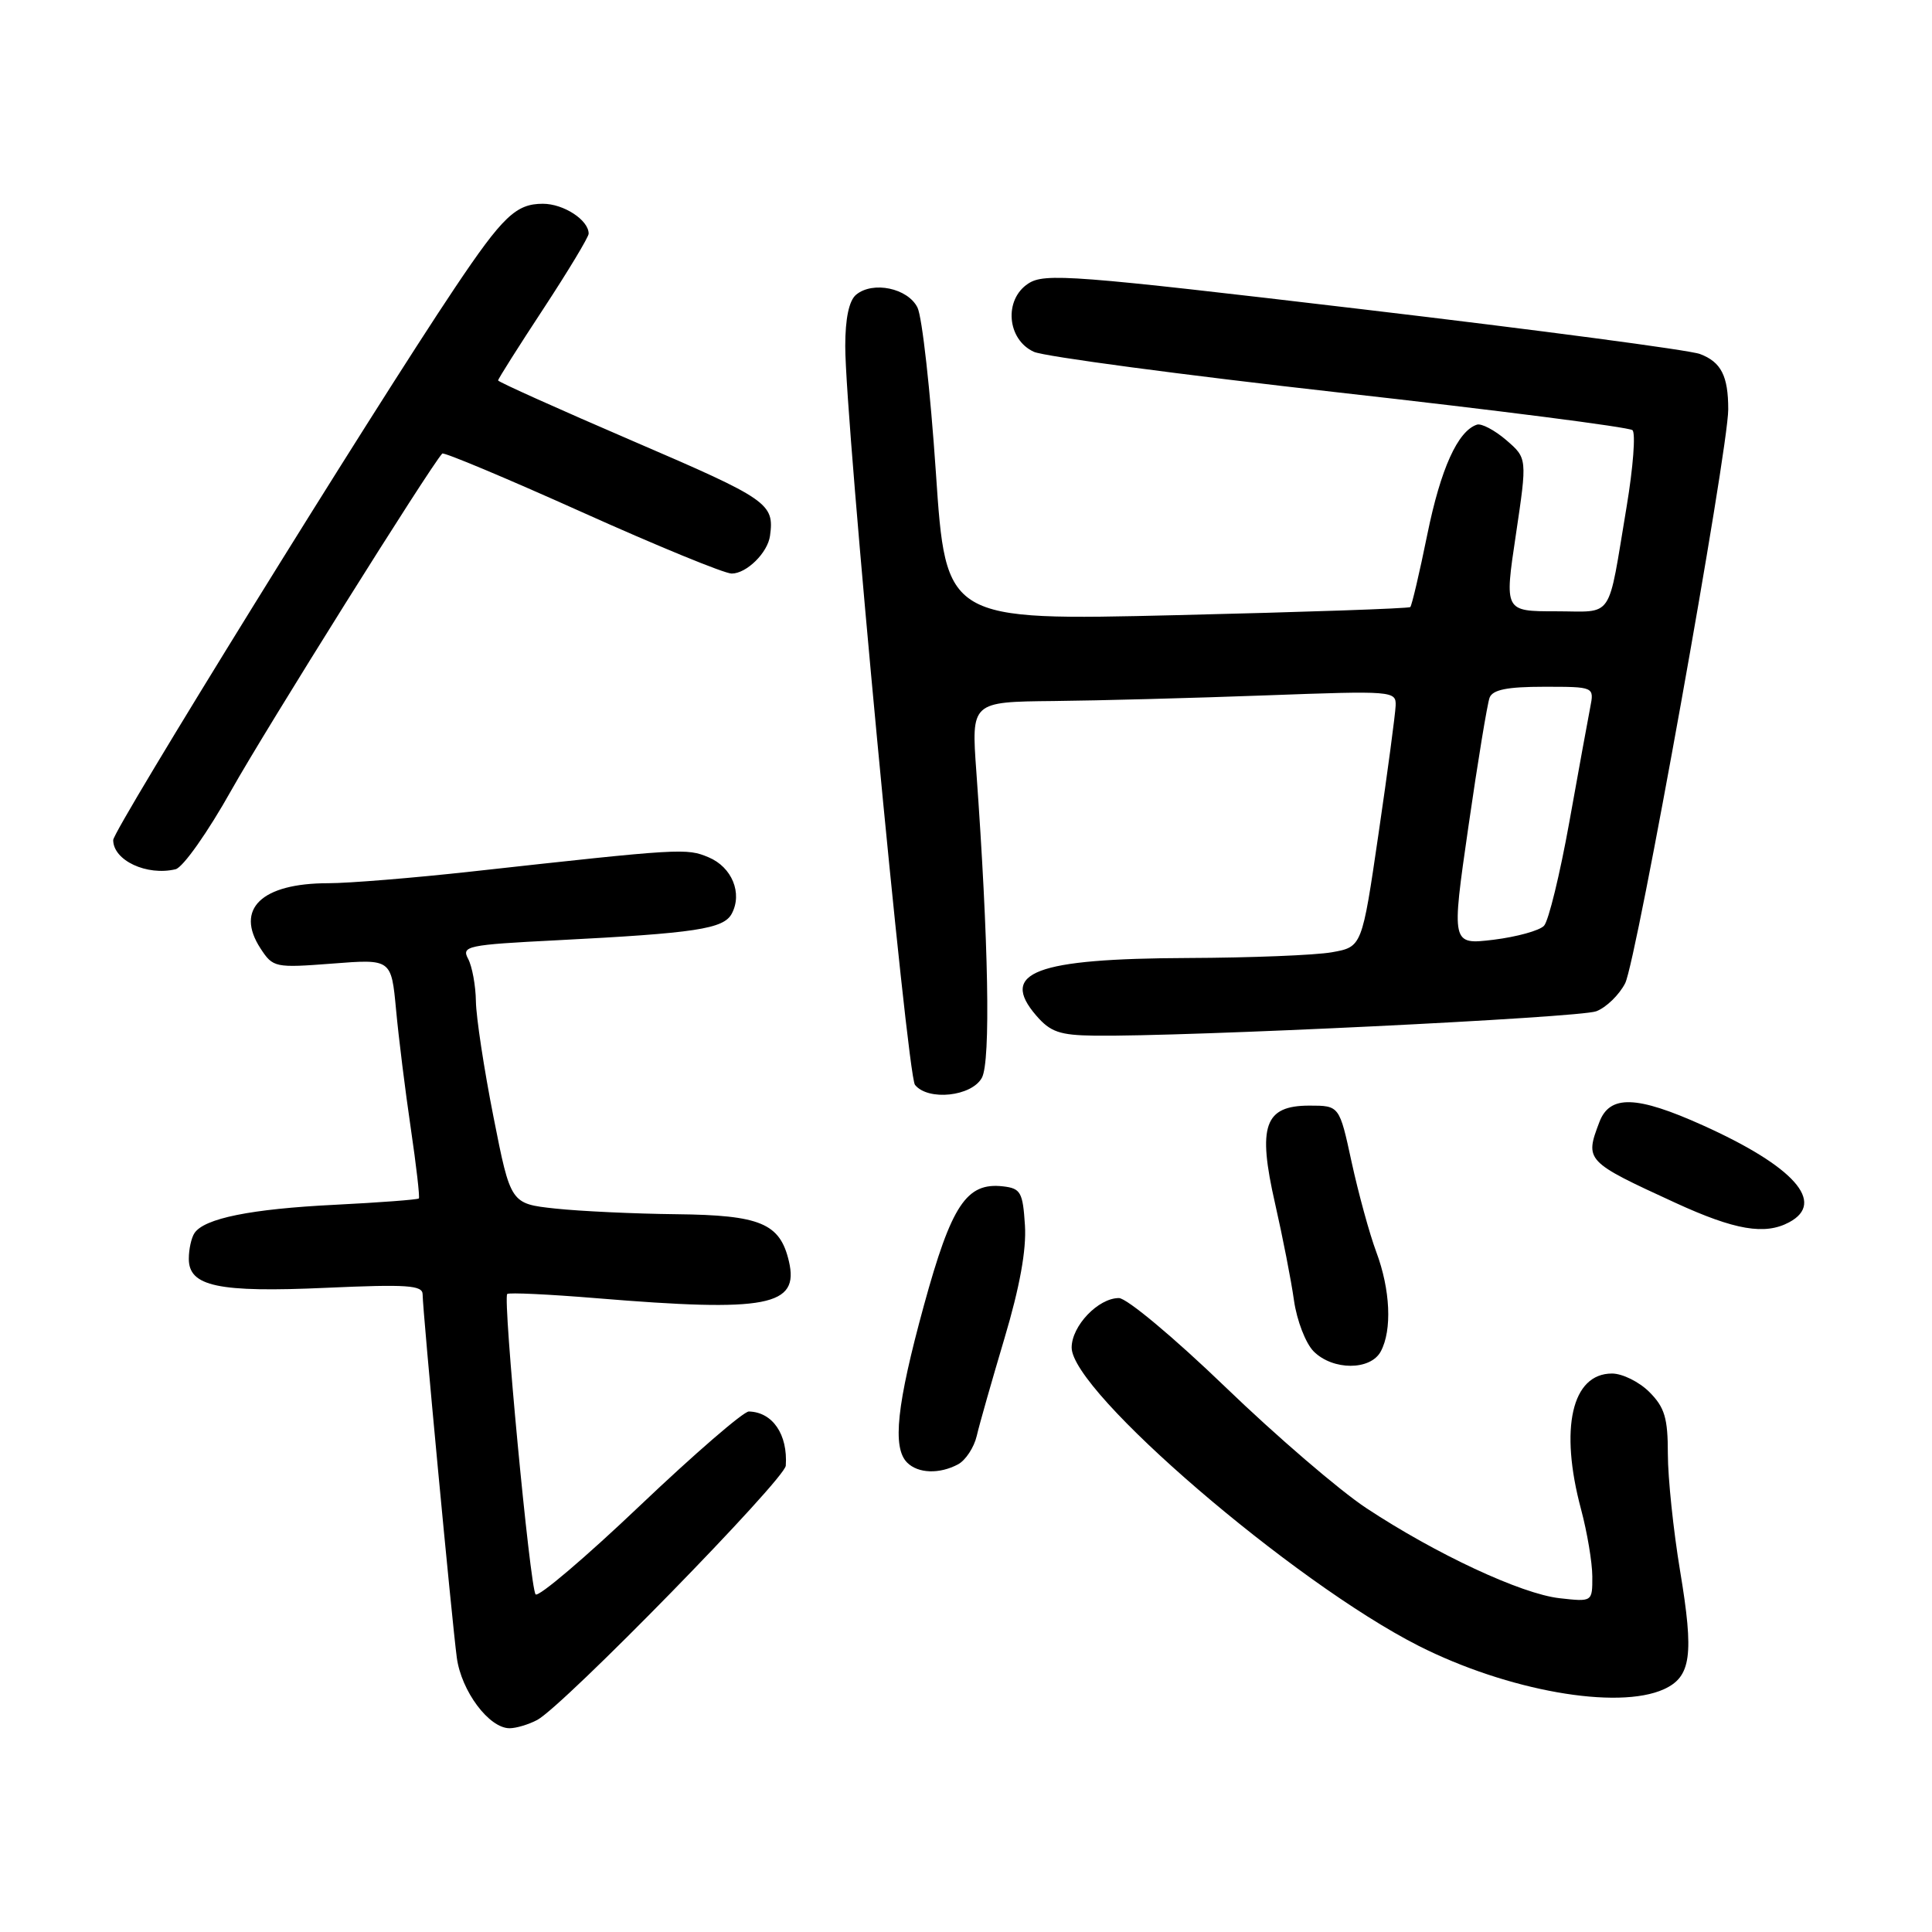 <?xml version="1.0" encoding="UTF-8" standalone="no"?>
<!DOCTYPE svg PUBLIC "-//W3C//DTD SVG 1.1//EN" "http://www.w3.org/Graphics/SVG/1.1/DTD/svg11.dtd" >
<svg xmlns="http://www.w3.org/2000/svg" xmlns:xlink="http://www.w3.org/1999/xlink" version="1.1" viewBox="0 0 256 256">
 <g >
 <path fill="currentColor"
d=" M 71.19 227.90 C 74.66 226.04 103.99 196.03 104.12 194.21 C 104.40 190.08 102.38 187.11 99.23 187.03 C 98.53 187.01 92.03 192.63 84.79 199.51 C 77.55 206.40 71.33 211.68 70.97 211.26 C 70.23 210.41 66.61 172.06 67.21 171.46 C 67.42 171.25 72.75 171.50 79.05 172.02 C 101.71 173.89 105.94 173.08 104.53 167.11 C 103.35 162.09 100.75 161.01 89.64 160.89 C 84.06 160.83 76.84 160.49 73.58 160.14 C 67.66 159.50 67.66 159.50 65.39 148.00 C 64.14 141.68 63.09 134.78 63.06 132.68 C 63.03 130.59 62.56 128.05 62.03 127.05 C 61.12 125.36 61.90 125.19 73.78 124.59 C 92.17 123.65 95.88 123.09 96.96 121.07 C 98.41 118.36 96.99 114.90 93.90 113.60 C 90.97 112.37 90.37 112.40 62.50 115.48 C 54.80 116.33 46.25 117.03 43.50 117.03 C 34.64 117.03 31.10 120.45 34.53 125.69 C 36.18 128.21 36.44 128.26 44.04 127.68 C 51.85 127.07 51.85 127.07 52.48 133.79 C 52.82 137.48 53.70 144.55 54.43 149.50 C 55.16 154.45 55.64 158.63 55.50 158.80 C 55.35 158.96 50.34 159.34 44.37 159.64 C 33.24 160.19 27.07 161.44 25.77 163.39 C 25.36 164.00 25.02 165.52 25.02 166.77 C 24.99 170.46 28.90 171.29 43.25 170.64 C 53.95 170.16 56.00 170.30 56.00 171.51 C 56.00 173.63 59.88 214.80 60.53 219.65 C 61.13 224.09 64.80 229.00 67.52 229.00 C 68.41 229.00 70.06 228.50 71.19 227.90 Z  M 220.48 223.83 C 224.09 222.18 224.48 219.30 222.62 208.15 C 221.73 202.79 221.00 195.82 221.00 192.66 C 221.00 187.89 220.58 186.49 218.55 184.45 C 217.20 183.10 214.97 182.00 213.60 182.00 C 208.27 182.00 206.62 189.26 209.50 200.00 C 210.31 203.03 210.98 207.02 210.99 208.88 C 211.00 212.26 211.00 212.26 206.64 211.77 C 201.58 211.20 190.28 205.93 181.04 199.83 C 177.48 197.48 169.08 190.26 162.36 183.78 C 155.58 177.25 149.30 172.00 148.26 172.00 C 145.52 172.00 142.00 175.69 142.00 178.56 C 142.00 184.42 171.37 209.66 187.97 218.08 C 199.75 224.04 214.34 226.62 220.48 223.83 Z  M 126.95 194.03 C 127.95 193.49 129.06 191.80 129.42 190.28 C 129.77 188.75 131.43 182.94 133.09 177.36 C 135.12 170.55 136.02 165.62 135.81 162.36 C 135.53 157.98 135.25 157.47 132.92 157.20 C 128.07 156.64 126.08 159.63 122.41 173.02 C 118.82 186.14 118.21 191.81 120.20 193.80 C 121.65 195.25 124.48 195.35 126.95 194.03 Z  M 182.96 179.07 C 184.48 176.24 184.23 170.87 182.36 165.88 C 181.46 163.47 180.00 158.12 179.10 154.00 C 177.48 146.50 177.48 146.50 173.50 146.50 C 167.54 146.50 166.60 149.17 168.96 159.50 C 169.96 163.90 171.09 169.67 171.46 172.32 C 171.84 174.98 173.01 178.01 174.07 179.07 C 176.61 181.61 181.60 181.61 182.96 179.07 Z  M 237.07 161.96 C 241.98 159.34 237.72 154.55 225.61 149.10 C 216.86 145.16 213.31 145.05 211.93 148.67 C 209.98 153.80 210.08 153.90 222.00 159.38 C 229.88 163.00 233.86 163.68 237.07 161.96 Z  M 130.11 142.80 C 131.28 140.60 130.99 124.80 129.37 102.25 C 128.70 93.00 128.70 93.00 139.60 92.89 C 145.60 92.83 158.26 92.49 167.75 92.14 C 184.57 91.52 185.00 91.55 184.93 93.50 C 184.89 94.60 183.87 102.24 182.66 110.49 C 180.47 125.47 180.47 125.47 176.48 126.18 C 174.29 126.57 165.70 126.91 157.40 126.94 C 137.16 127.02 132.37 128.84 137.30 134.56 C 139.18 136.74 140.40 137.17 145.02 137.23 C 157.06 137.39 209.27 134.85 211.51 134.00 C 212.83 133.50 214.55 131.83 215.34 130.29 C 216.84 127.39 229.00 59.68 229.00 54.25 C 229.00 49.81 228.06 47.97 225.26 46.91 C 223.91 46.39 203.85 43.74 180.70 41.00 C 142.05 36.43 138.41 36.15 136.24 37.58 C 132.99 39.71 133.43 45.00 137.00 46.62 C 138.38 47.24 156.60 49.67 177.50 52.02 C 198.40 54.36 215.86 56.60 216.31 57.00 C 216.75 57.39 216.40 61.94 215.54 67.11 C 212.97 82.45 213.95 81.00 206.15 81.00 C 199.34 81.00 199.34 81.00 200.86 70.86 C 202.37 60.72 202.37 60.72 199.58 58.31 C 198.04 56.99 196.29 56.07 195.70 56.27 C 193.16 57.11 190.90 62.11 189.13 70.80 C 188.09 75.91 187.07 80.25 186.87 80.44 C 186.67 80.63 172.74 81.11 155.91 81.51 C 125.33 82.24 125.33 82.24 124.01 62.62 C 123.28 51.84 122.19 41.99 121.57 40.75 C 120.29 38.18 115.66 37.21 113.44 39.05 C 112.50 39.83 112.00 42.20 112.00 45.87 C 111.99 55.61 120.19 142.44 121.24 143.75 C 122.98 145.91 128.77 145.29 130.11 142.80 Z  M 30.70 104.63 C 35.20 96.62 56.96 61.87 58.60 60.10 C 58.80 59.88 67.12 63.37 77.09 67.85 C 87.05 72.33 95.99 76.00 96.95 76.00 C 98.92 76.00 101.72 73.25 102.03 71.00 C 102.62 66.72 101.83 66.17 84.00 58.50 C 74.10 54.24 66.00 50.60 66.00 50.41 C 66.00 50.21 68.70 45.94 72.00 40.92 C 75.30 35.89 78.00 31.41 78.00 30.96 C 78.00 29.16 74.69 27.00 71.93 27.00 C 68.37 27.00 66.62 28.67 60.26 38.16 C 49.39 54.37 15.00 109.95 15.00 111.31 C 15.00 114.01 19.45 116.09 23.26 115.18 C 24.24 114.95 27.54 110.27 30.70 104.63 Z  M 194.57 109.54 C 195.81 100.93 197.08 93.23 197.38 92.44 C 197.79 91.39 199.72 91.00 204.59 91.00 C 211.25 91.00 211.25 91.00 210.71 93.75 C 210.42 95.26 209.16 102.12 207.93 109.00 C 206.69 115.88 205.19 122.03 204.59 122.67 C 203.99 123.31 200.98 124.14 197.91 124.52 C 192.31 125.19 192.31 125.19 194.57 109.54 Z "/>
</g>
</svg>